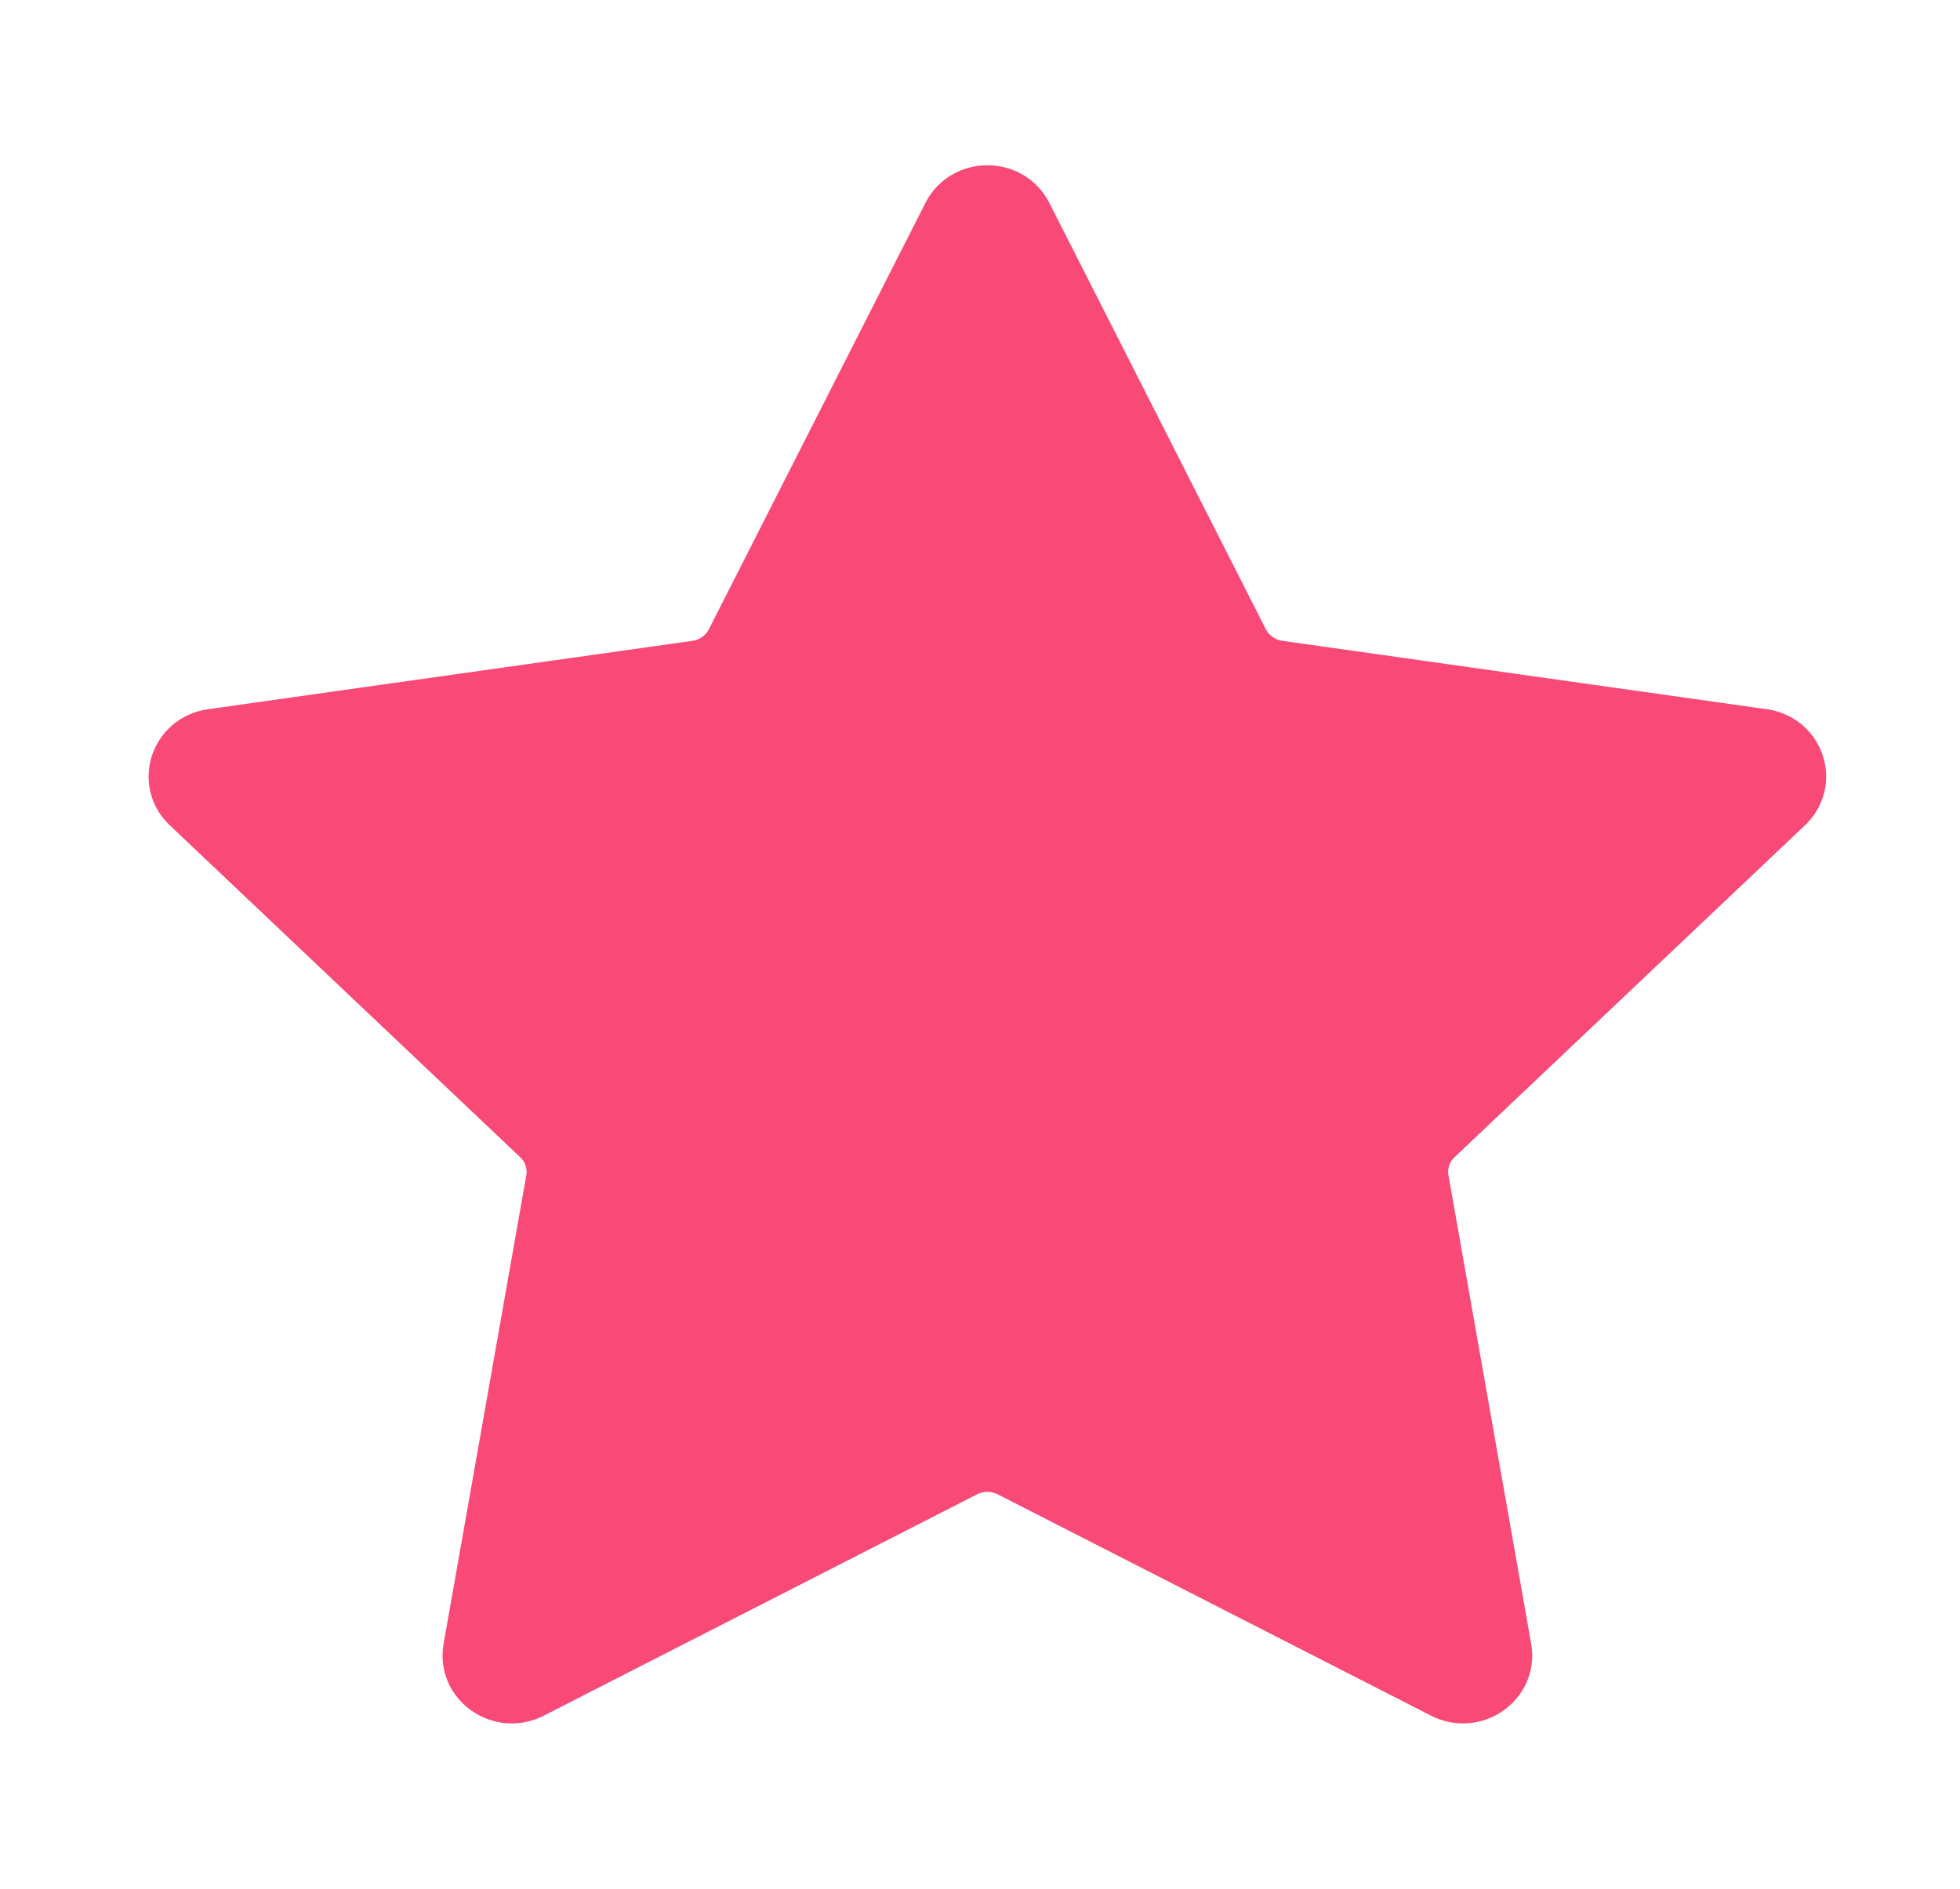<svg width="83" height="80" viewBox="0 0 83 80" fill="none" xmlns="http://www.w3.org/2000/svg">
<path d="M40.081 9.046C40.789 7.651 42.836 7.651 43.544 9.046L52.715 27.107C52.997 27.661 53.541 28.045 54.17 28.134L74.677 31.03C76.261 31.253 76.893 33.146 75.747 34.231L60.908 48.29C60.453 48.721 60.245 49.342 60.353 49.951L63.856 69.801C64.126 71.335 62.47 72.504 61.053 71.78L42.711 62.408C42.149 62.121 41.476 62.121 40.914 62.408L22.572 71.78C21.155 72.504 19.499 71.335 19.769 69.801L23.273 49.951C23.38 49.342 23.172 48.721 22.717 48.29L7.878 34.231C6.732 33.146 7.364 31.253 8.948 31.03L29.455 28.134C30.084 28.045 30.628 27.661 30.91 27.107L40.081 9.046Z" fill="#F94A77" stroke="#F94A77" stroke-width="2" stroke-linejoin="round"/>
</svg>
